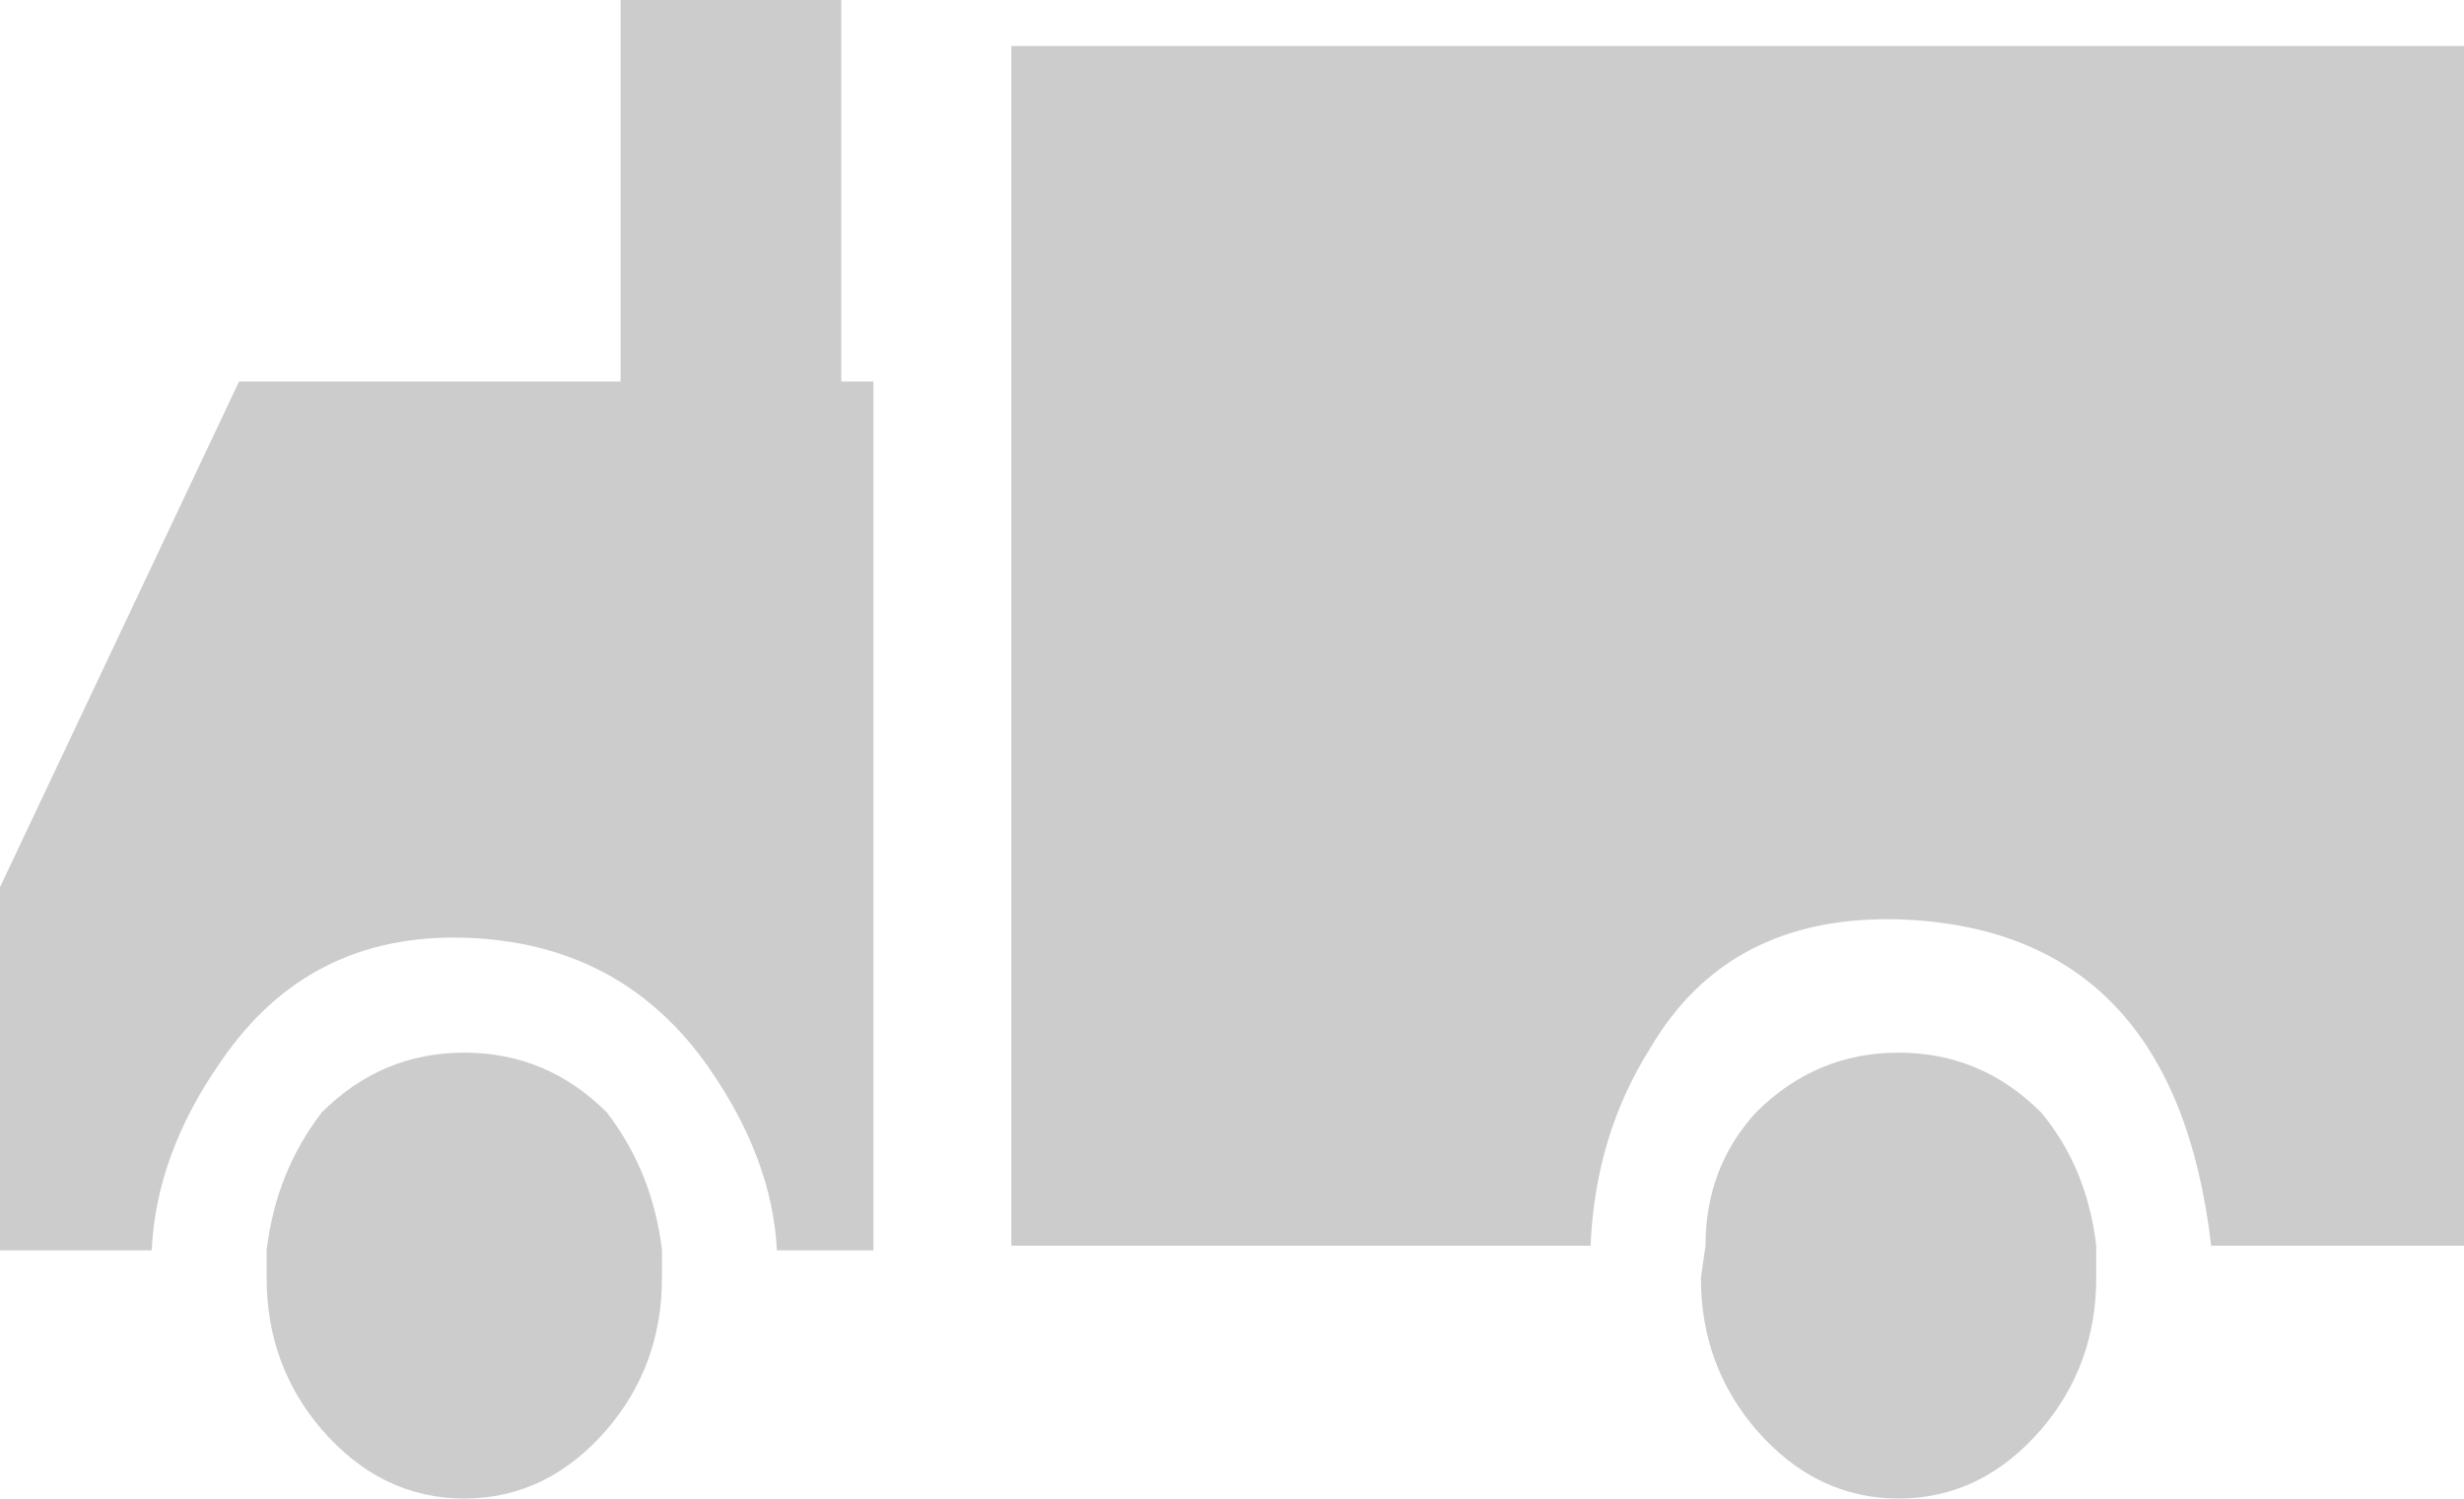 <?xml version="1.0" encoding="UTF-8" standalone="no"?>
<svg xmlns:xlink="http://www.w3.org/1999/xlink" height="16.3px" width="26.8px" xmlns="http://www.w3.org/2000/svg">
  <g transform="matrix(1.0, 0.0, 0.0, 1.0, 0.0, -3.25)">
    <path d="M26.8 16.8 L24.05 16.8 Q23.65 13.35 20.65 13.25 18.8 13.2 17.95 14.65 17.35 15.6 17.3 16.8 L11.0 16.8 11.0 4.6 11.0 3.75 26.8 3.75 26.8 16.8 M22.8 17.15 Q22.8 18.1 22.2 18.8 21.55 19.55 20.65 19.55 19.75 19.55 19.1 18.8 18.5 18.1 18.5 17.15 L18.55 16.8 Q18.55 15.95 19.1 15.35 19.75 14.7 20.65 14.7 21.55 14.7 22.2 15.35 22.7 15.95 22.8 16.8 L22.8 17.15 M2.6 7.4 L9.5 7.4 9.5 16.85 8.45 16.85 Q8.4 15.85 7.7 14.85 6.75 13.5 5.05 13.45 3.35 13.4 2.4 14.8 1.7 15.8 1.65 16.85 L0.0 16.85 0.0 12.9 2.6 7.4 M7.2 17.15 Q7.2 18.1 6.6 18.8 5.95 19.55 5.05 19.55 4.15 19.55 3.5 18.8 2.9 18.1 2.9 17.15 L2.9 16.85 Q3.0 16.0 3.5 15.35 4.15 14.7 5.05 14.7 5.95 14.7 6.6 15.35 7.1 16.0 7.2 16.85 L7.2 17.15" fill="#cccccc" fill-rule="evenodd" stroke="none"/>
    <path d="M6.75 3.25 L9.15 3.25 9.15 8.55 6.75 8.55 6.75 3.25" fill="#cccccc" fill-rule="evenodd" stroke="none"/>
  </g>
</svg>
